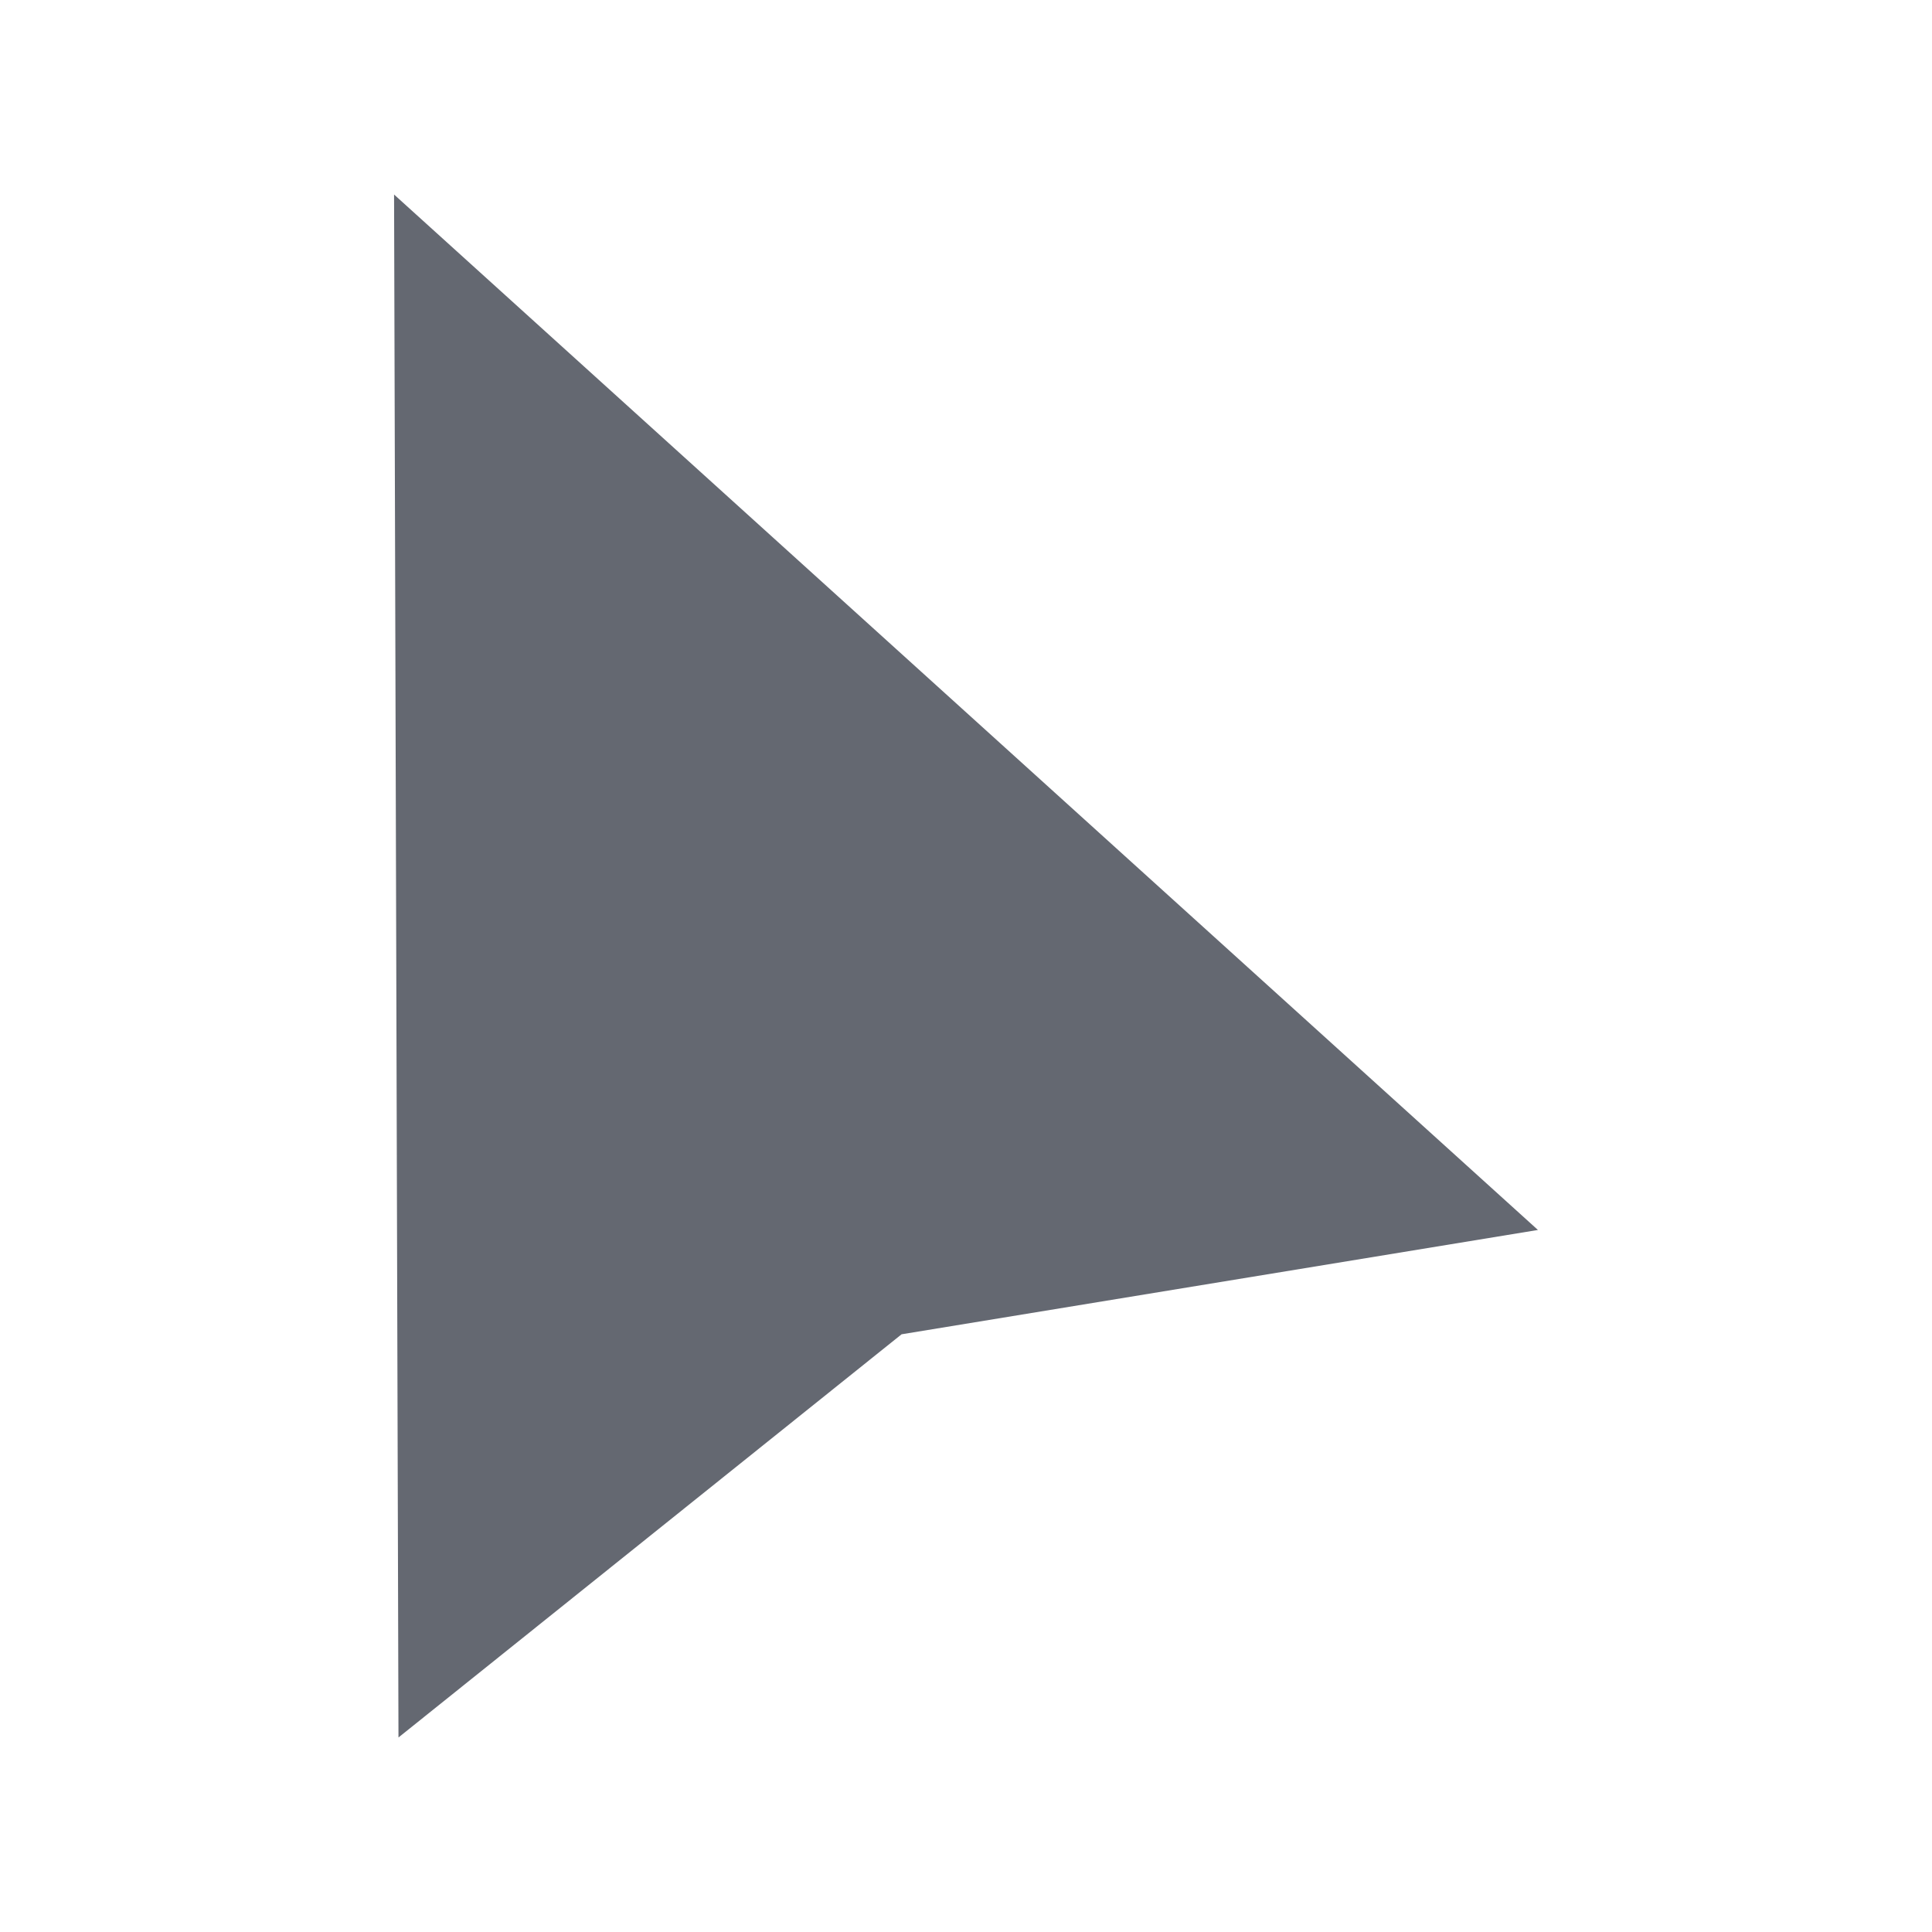 <svg id="Single" xmlns="http://www.w3.org/2000/svg" width="32" height="32" viewBox="0 0 32 32">
  <path id="Path_1220" data-name="Path 1220" d="M14.933,22.1,6.6,28.778,6.527,3.222,25.473,20.372Z" fill="#646871"/>
  <rect id="Rectangle_1126" data-name="Rectangle 1126" width="32" height="32" fill="none"/>
</svg>

